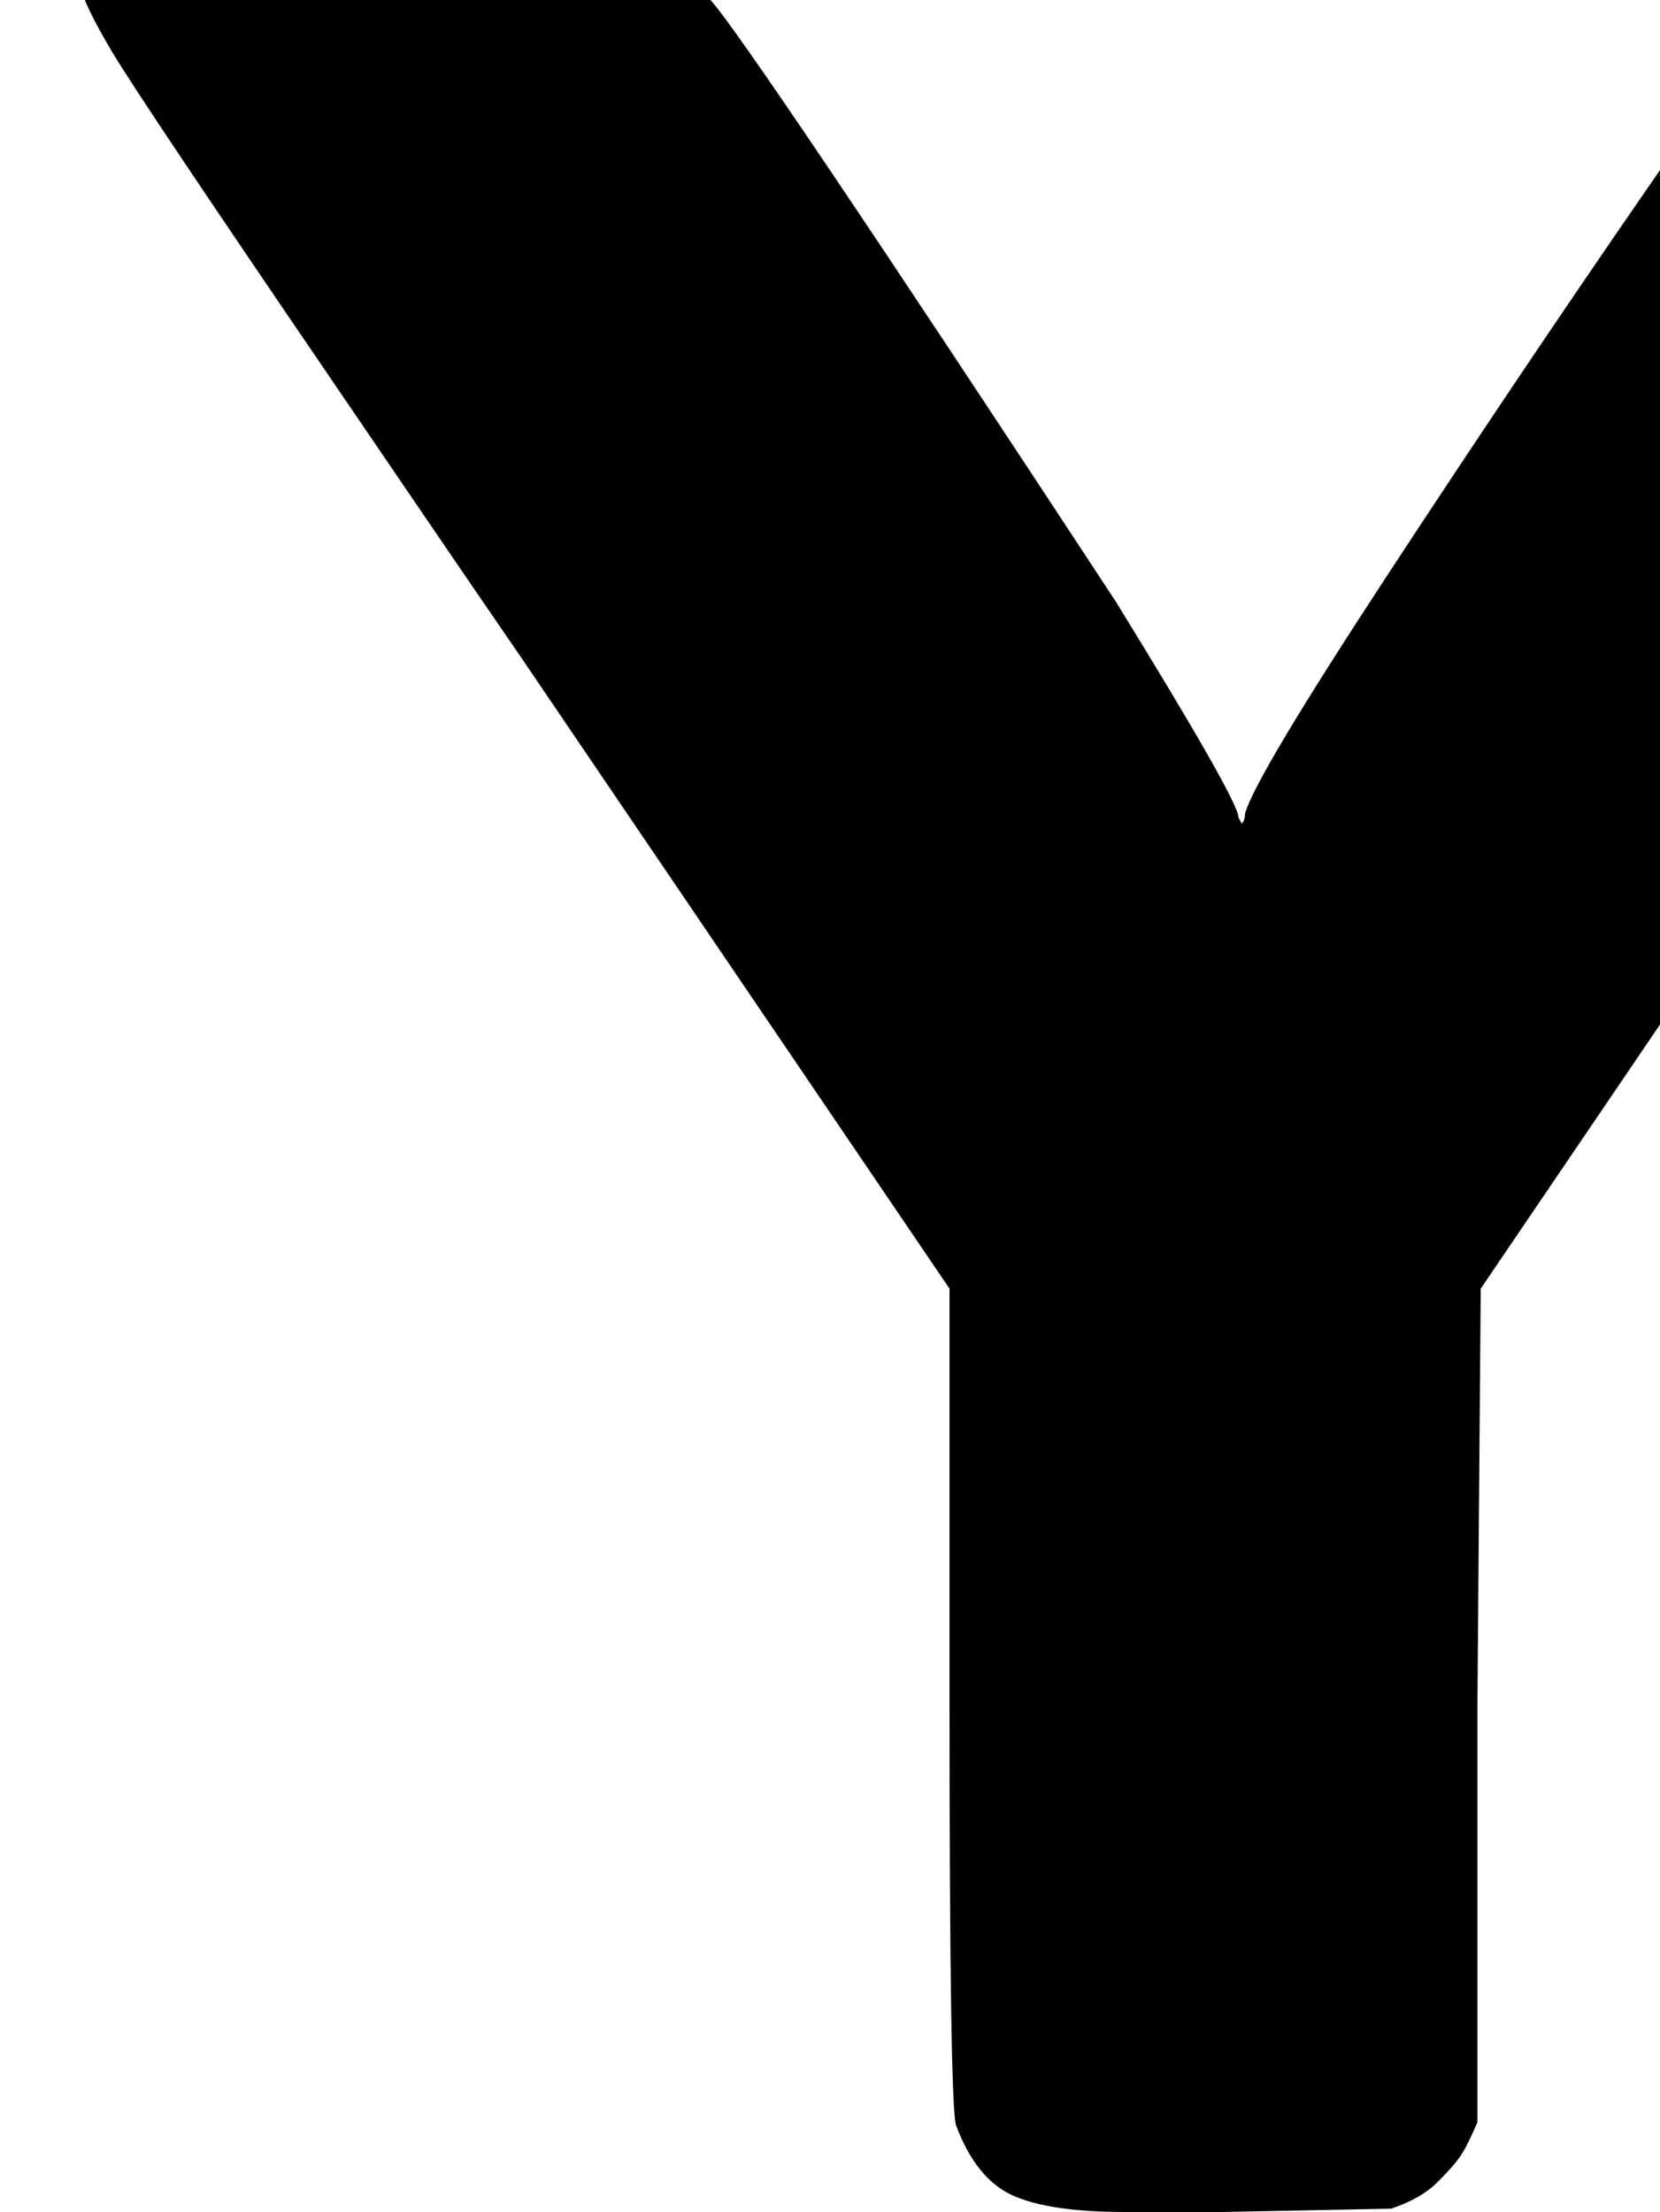 <svg xmlns="http://www.w3.org/2000/svg" role="img" focusable="false" viewBox="0 -666 500 666"
    xmlns:xlink="http://www.w3.org/1999/xlink" aria-hidden="true" style="vertical-align: 0px;">
    <defs>
        <path id="MJX-2-TEX-N-120300" d="M635 694H668Q688 694 698 690T708 670Q708 664 704 658L446 278L445 152V27Q442 20 440 17T433 9T419 1L368 0H339Q316 0 305 5T288 26Q286 31 286 154V278L157 468Q135 500 101 550Q43 635 34 650T24 671Q24 686 39 693Q42 694 105 694H122H132Q163 694 180 689T214 666Q225 654 336 485Q373 425 373 420L374 418Q375 419 375 421Q378 432 418 493T496 609T536 667Q543 676 551 681T572 689T591 693T615 694T635 694"></path>
    </defs>
    <g stroke="currentColor" fill="currentColor" stroke-width="0" transform="scale(1,-1)">
        <g data-mml-node="math">
            <g data-mml-node="mn">
                <use data-c="120300" xlink:href="#MJX-2-TEX-N-120300"></use>
            </g>
        </g>
    </g>
</svg>
